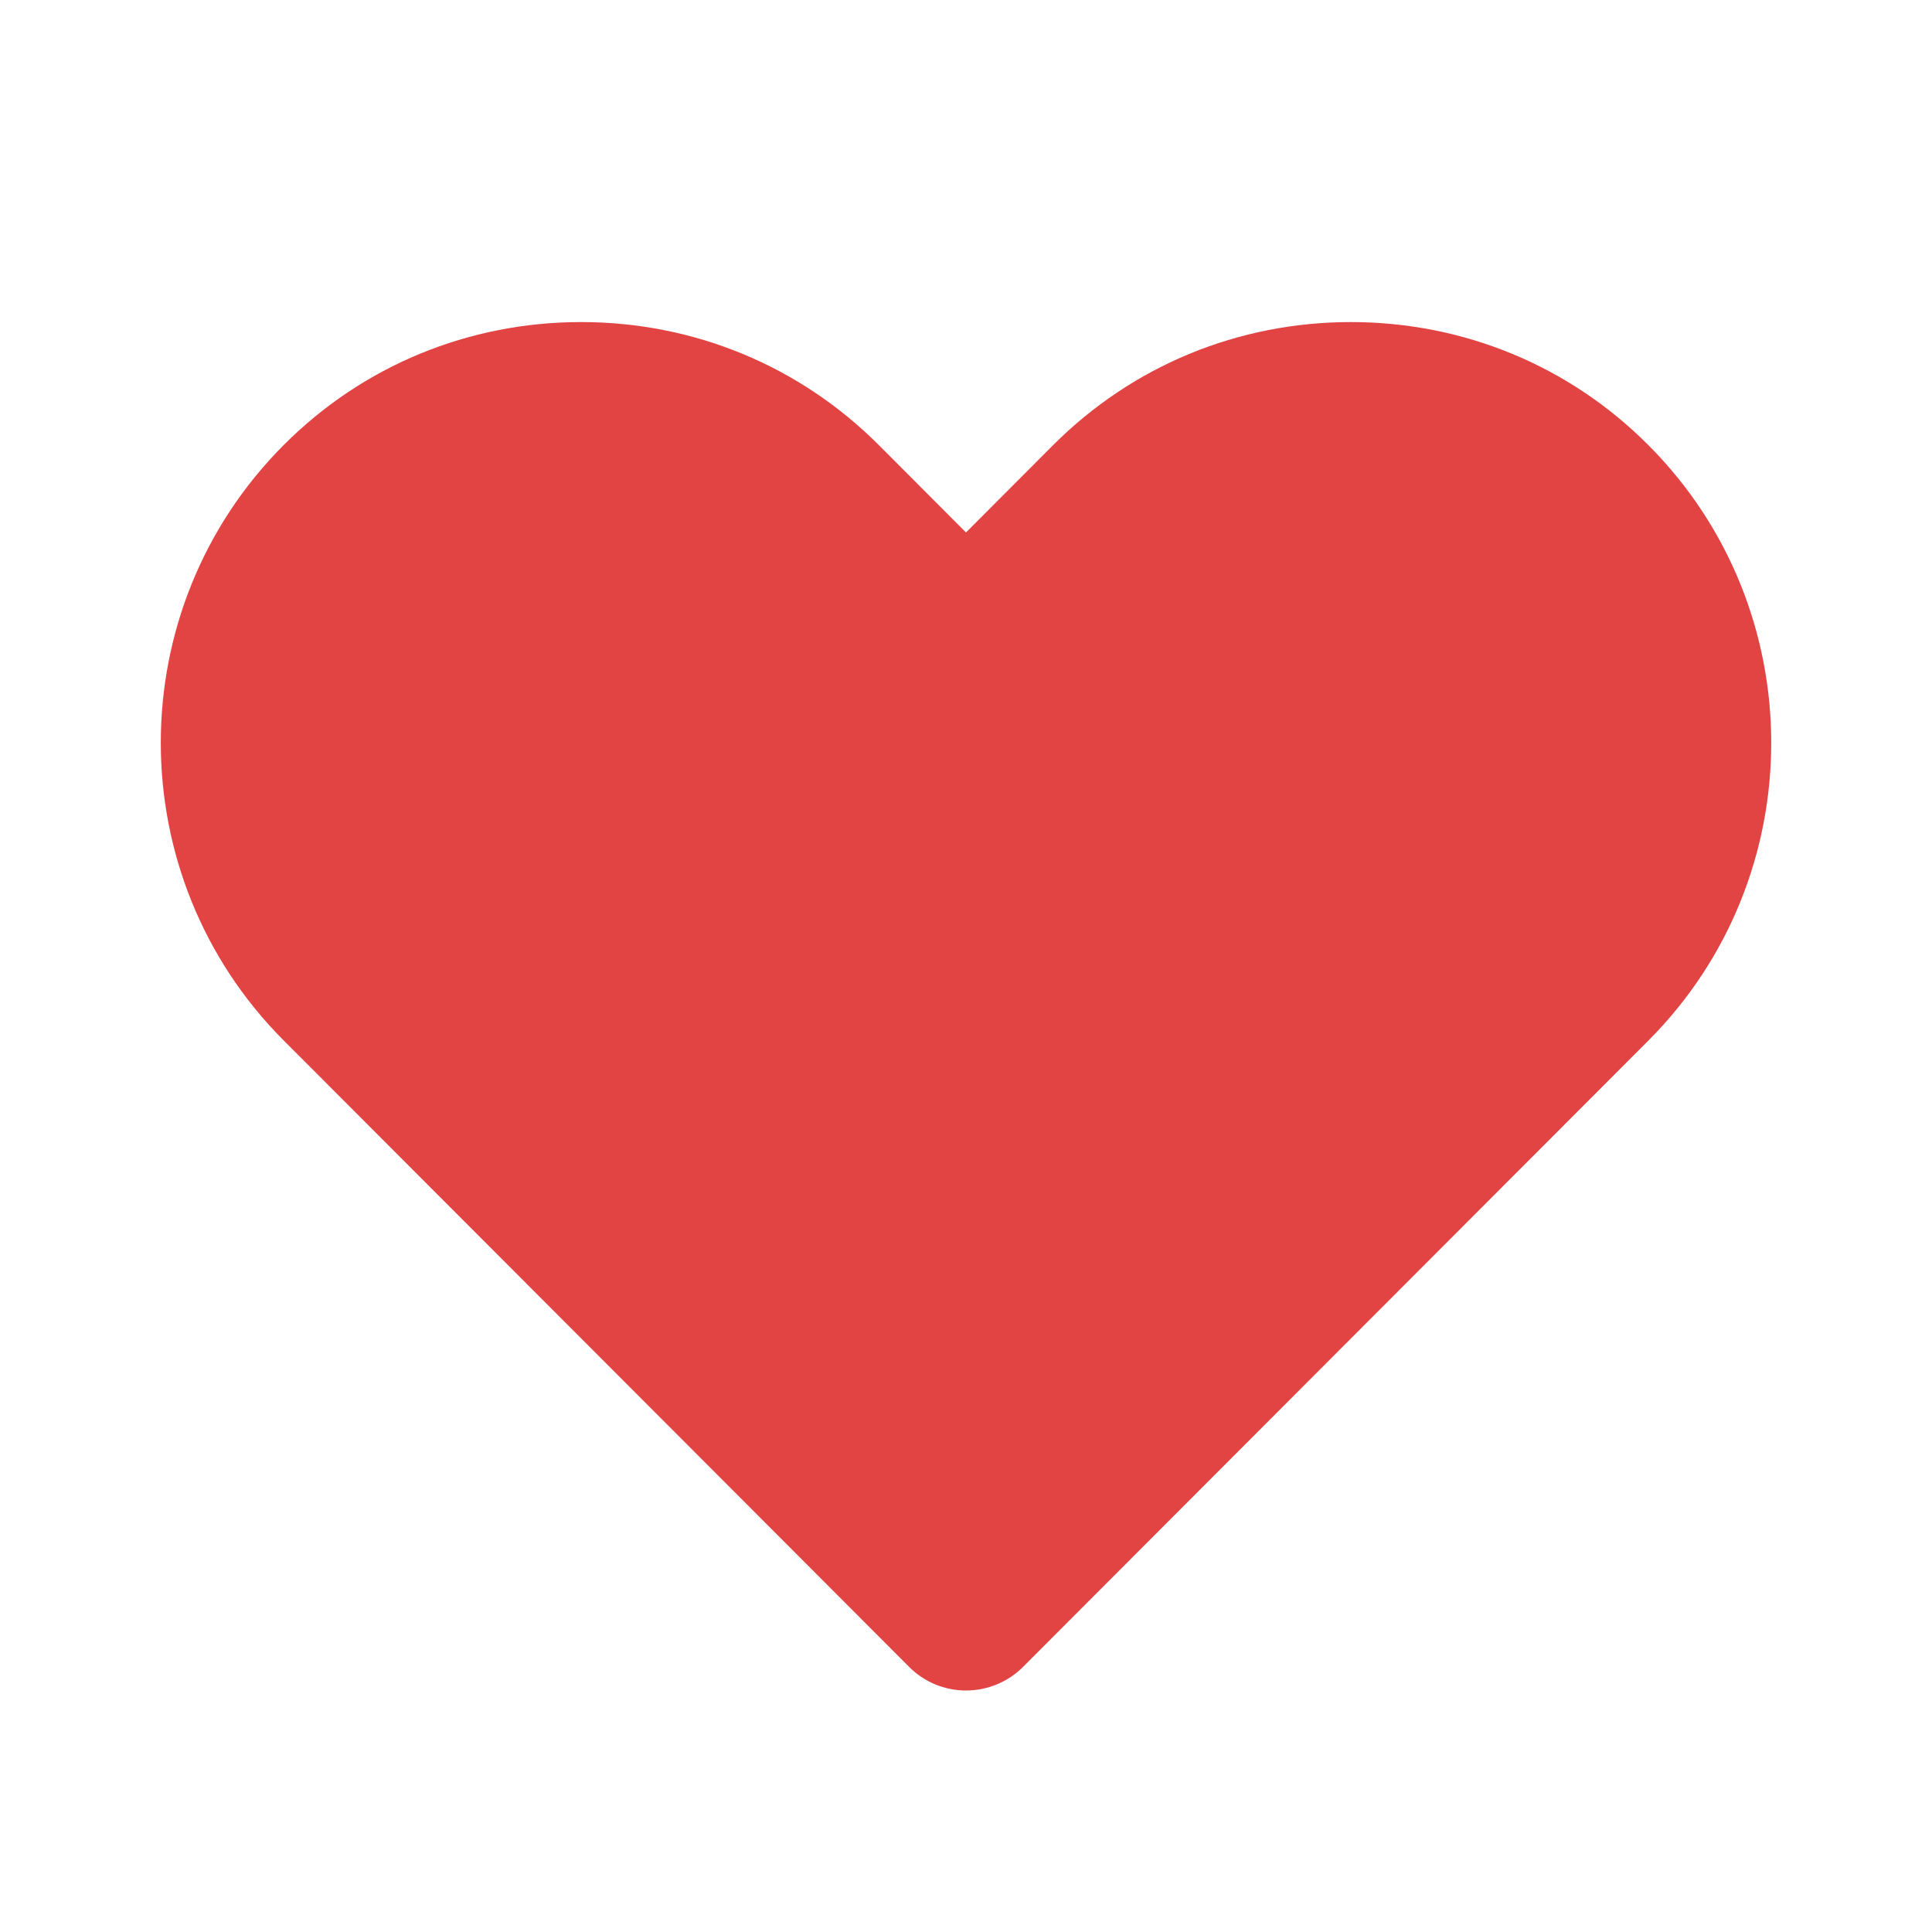 <svg width="10" height="10" viewBox="0 0 10 10" fill="none" xmlns="http://www.w3.org/2000/svg">
<path fill-rule="evenodd" clip-rule="evenodd" d="M5 8.75C4.889 8.75 4.783 8.706 4.705 8.627L1.469 5.386C0.62 4.536 0.62 3.153 1.469 2.303C1.878 1.893 2.425 1.667 3.008 1.667C3.591 1.667 4.138 1.893 4.548 2.303L5 2.756L5.452 2.303C5.862 1.893 6.409 1.667 6.992 1.667C7.575 1.667 8.122 1.893 8.531 2.303C9.38 3.153 9.38 4.536 8.532 5.386L5.295 8.628C5.217 8.706 5.111 8.75 5 8.75Z" fill="#E24444"/>
</svg>
